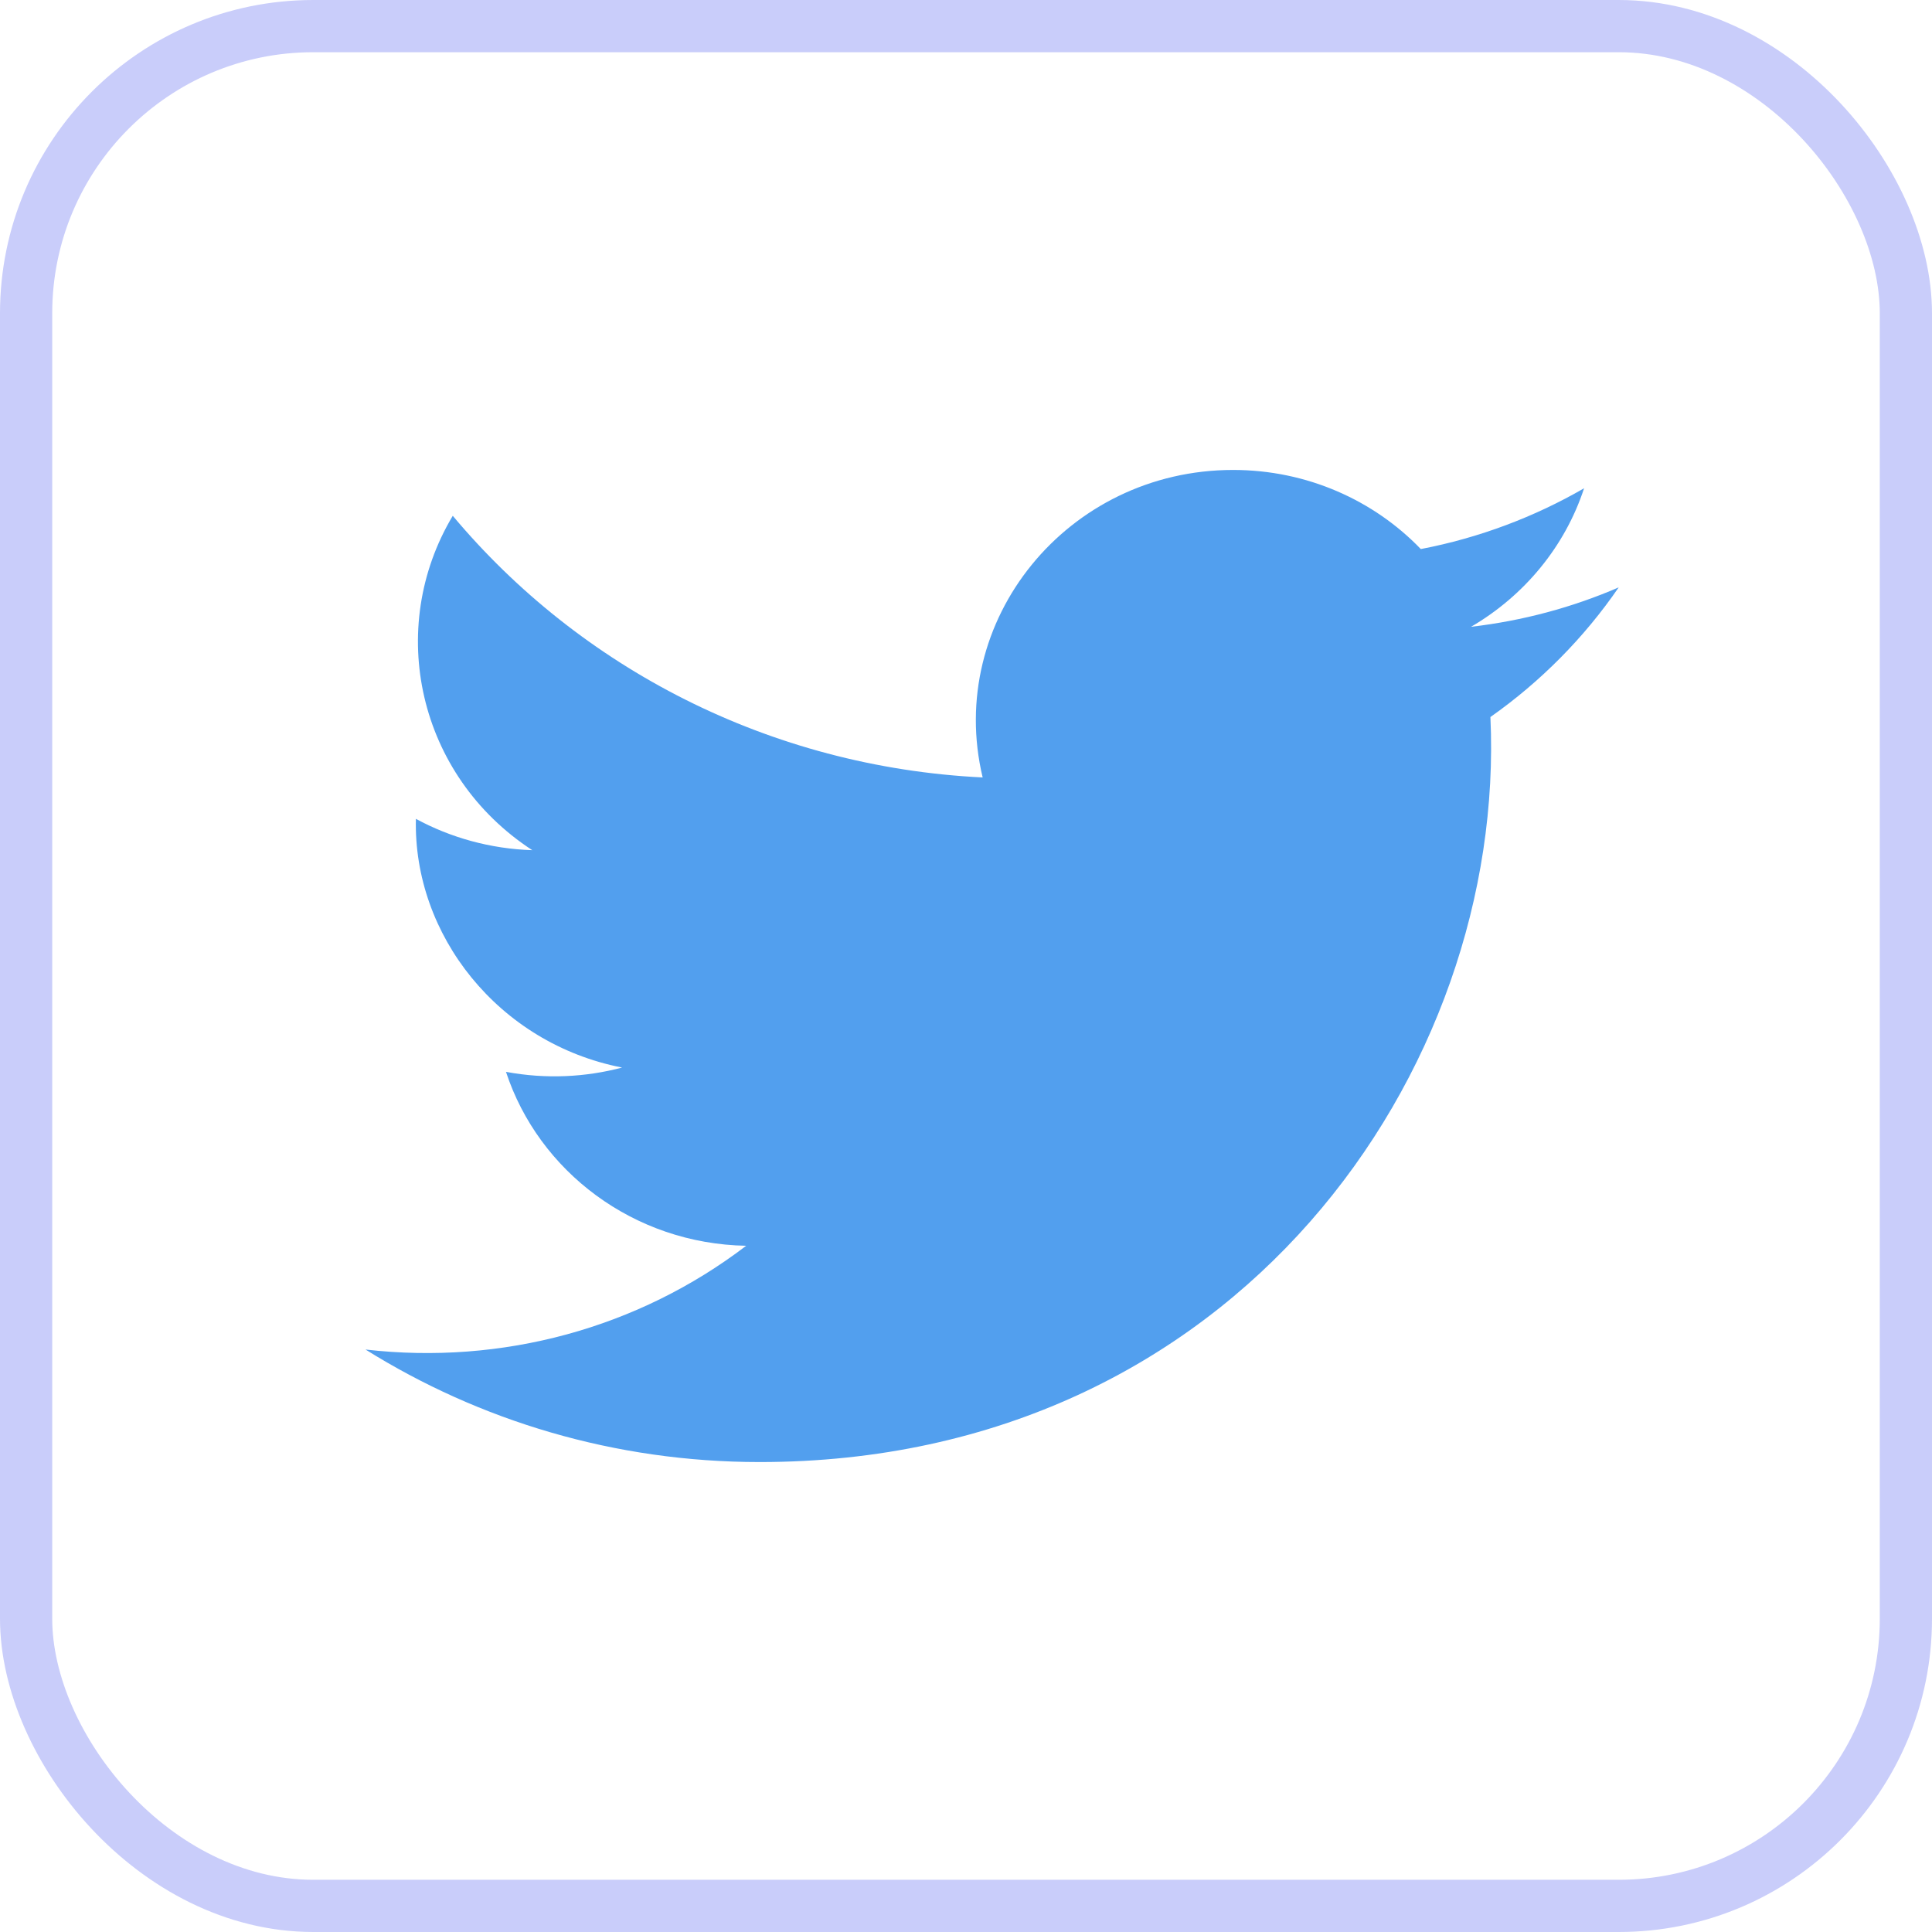 <svg width="37" height="37" viewBox="0 0 37 37" fill="none" xmlns="http://www.w3.org/2000/svg">
<path d="M31 11.249C30.117 11.631 29.168 11.888 28.172 12.004C29.189 11.411 29.97 10.471 30.337 9.351C29.386 9.9 28.332 10.3 27.21 10.515C26.313 9.583 25.032 9 23.616 9C20.437 9 18.101 11.889 18.819 14.889C14.728 14.689 11.1 12.78 8.671 9.878C7.381 12.034 8.002 14.854 10.194 16.282C9.388 16.256 8.628 16.041 7.965 15.682C7.911 17.904 9.546 19.983 11.914 20.445C11.221 20.628 10.462 20.671 9.69 20.527C10.316 22.433 12.134 23.819 14.29 23.858C12.22 25.439 9.612 26.145 7 25.845C9.179 27.206 11.768 28 14.548 28C23.69 28 28.855 20.479 28.543 13.732C29.505 13.055 30.34 12.211 31 11.249Z" fill="#529FEE"/>
<rect x="0.5" y="0.5" width="36" height="36" rx="5.5" stroke="#C9CDFA"/>
</svg>
